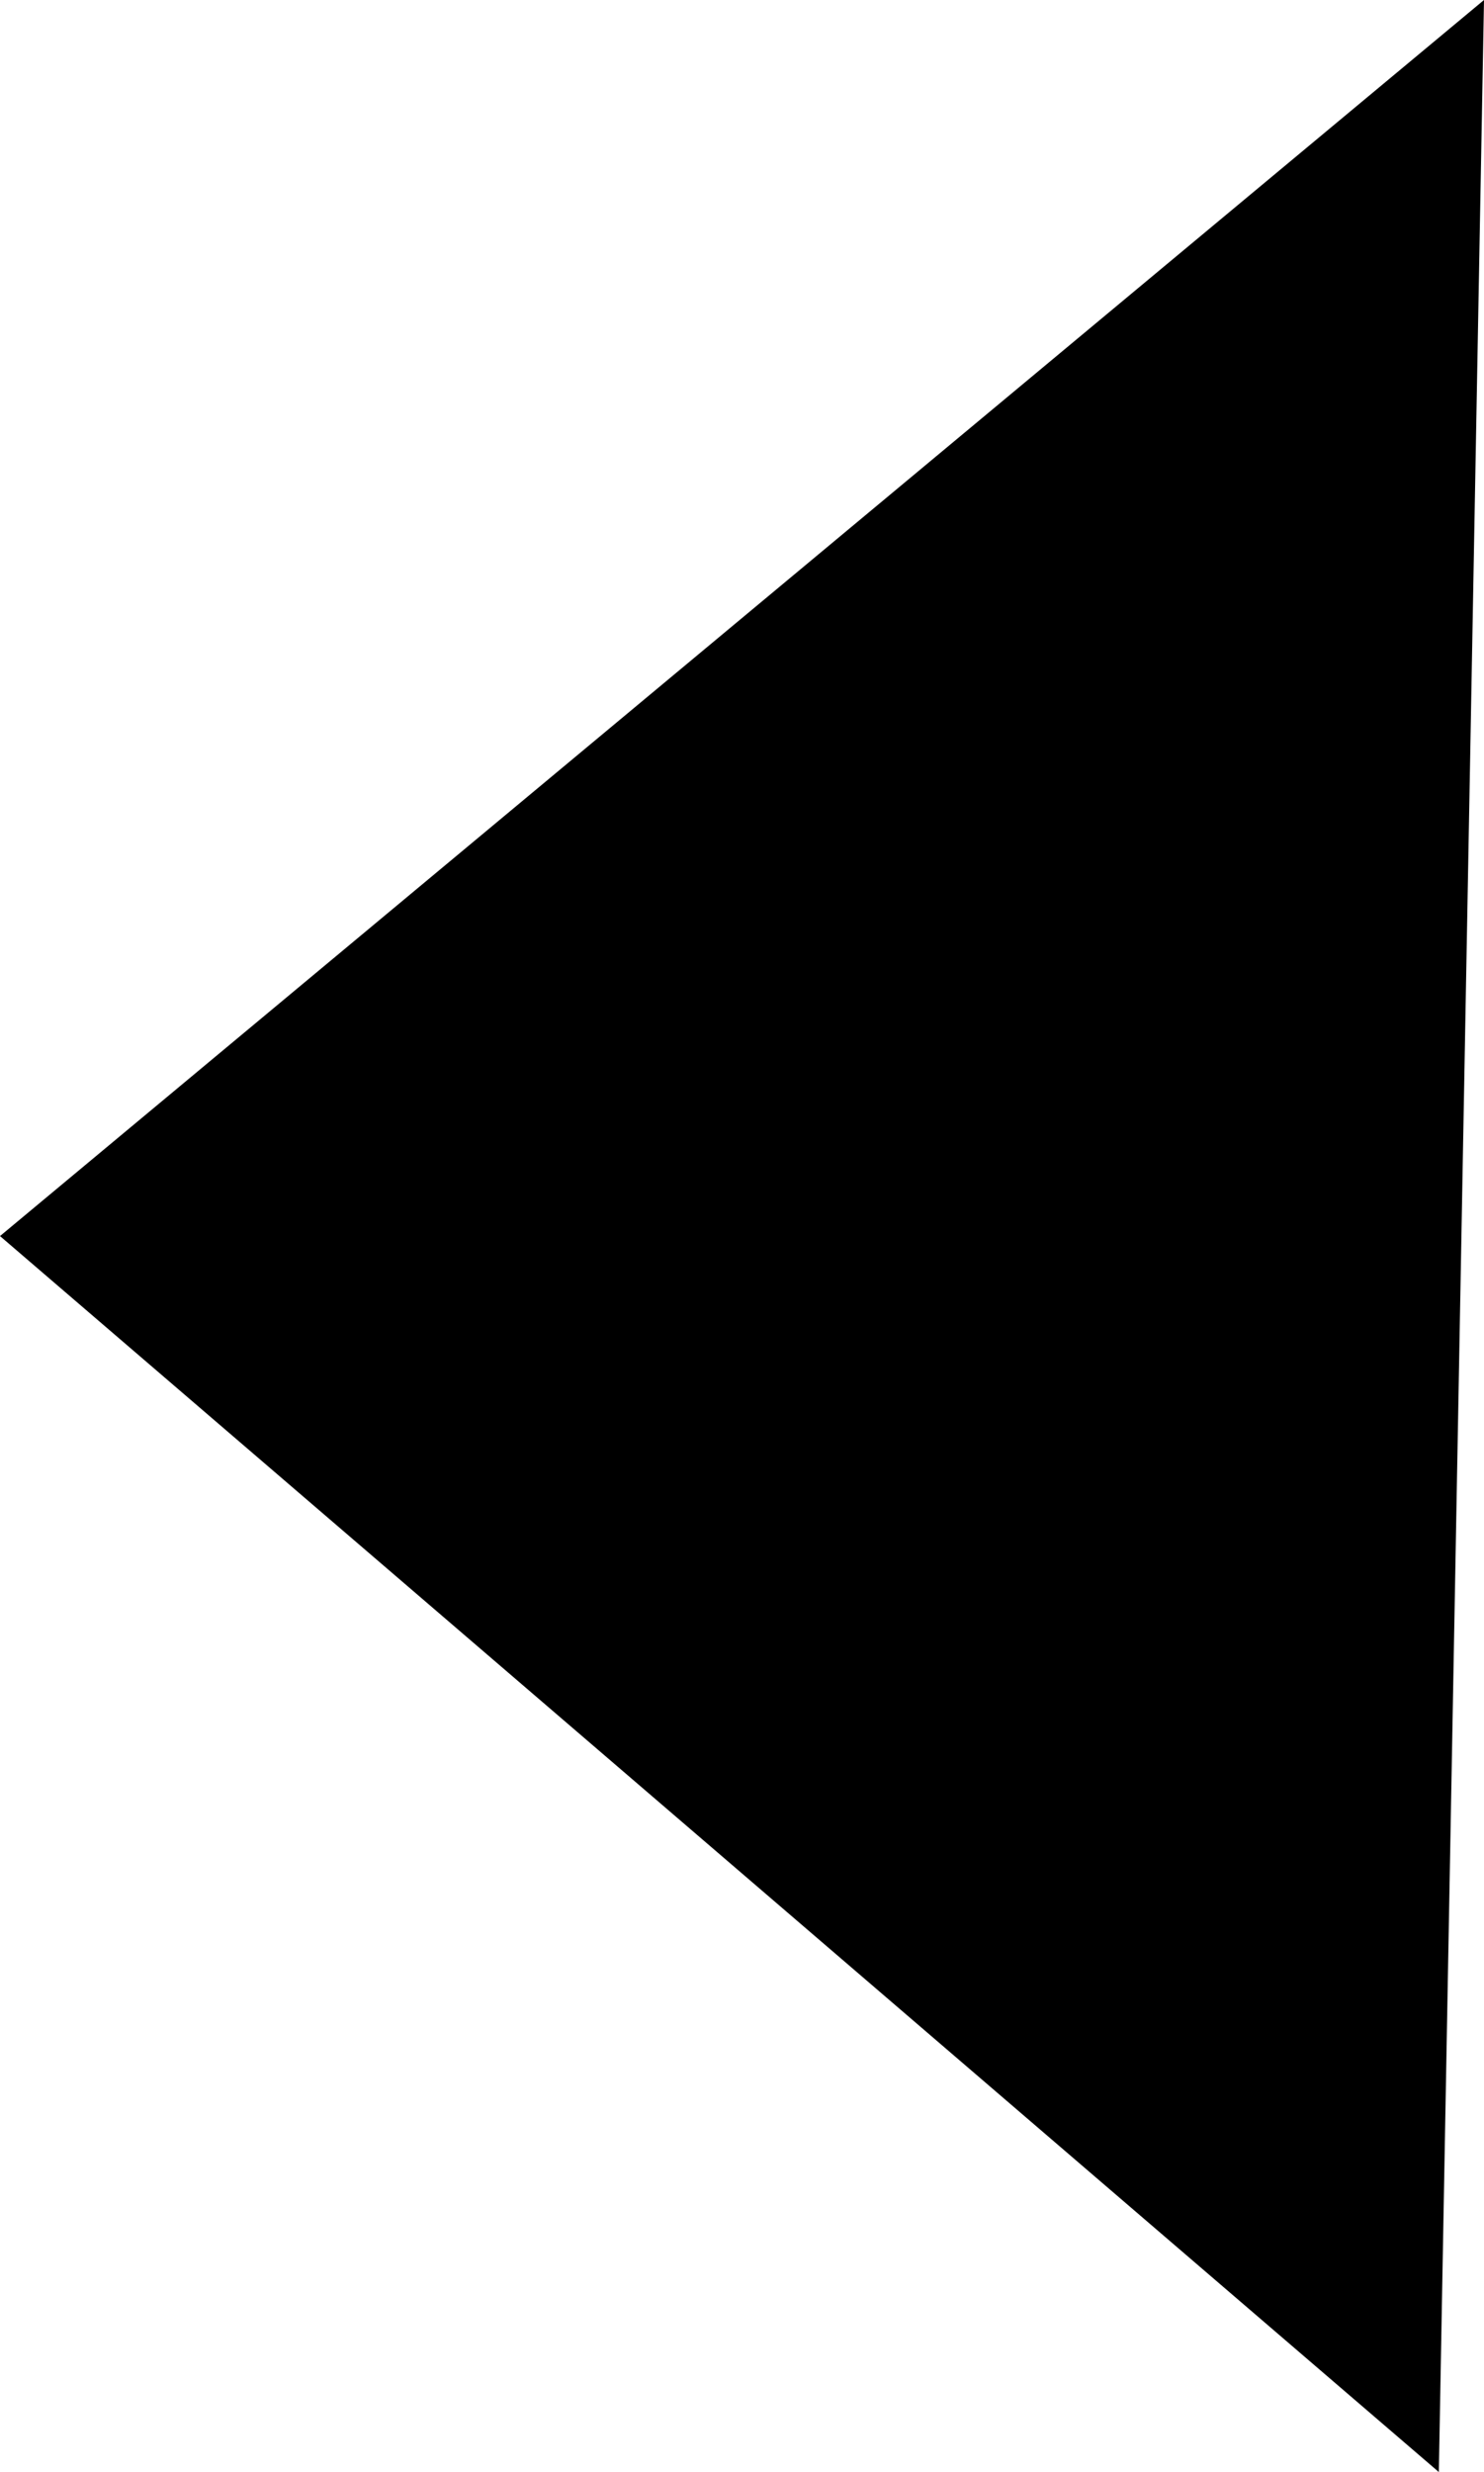 <?xml version="1.0" encoding="UTF-8"?>
<svg id="Capa_1" xmlns="http://www.w3.org/2000/svg" width="179.08" height="298.21" version="1.1" viewBox="0 0 179.08 298.21">
  <!-- Generator: Adobe Illustrator 29.3.1, SVG Export Plug-In . SVG Version: 2.1.0 Build 151)  -->
  <polygon points="173.63 298.21 179.08 0 0 149.11 173.63 298.21"/>
</svg>